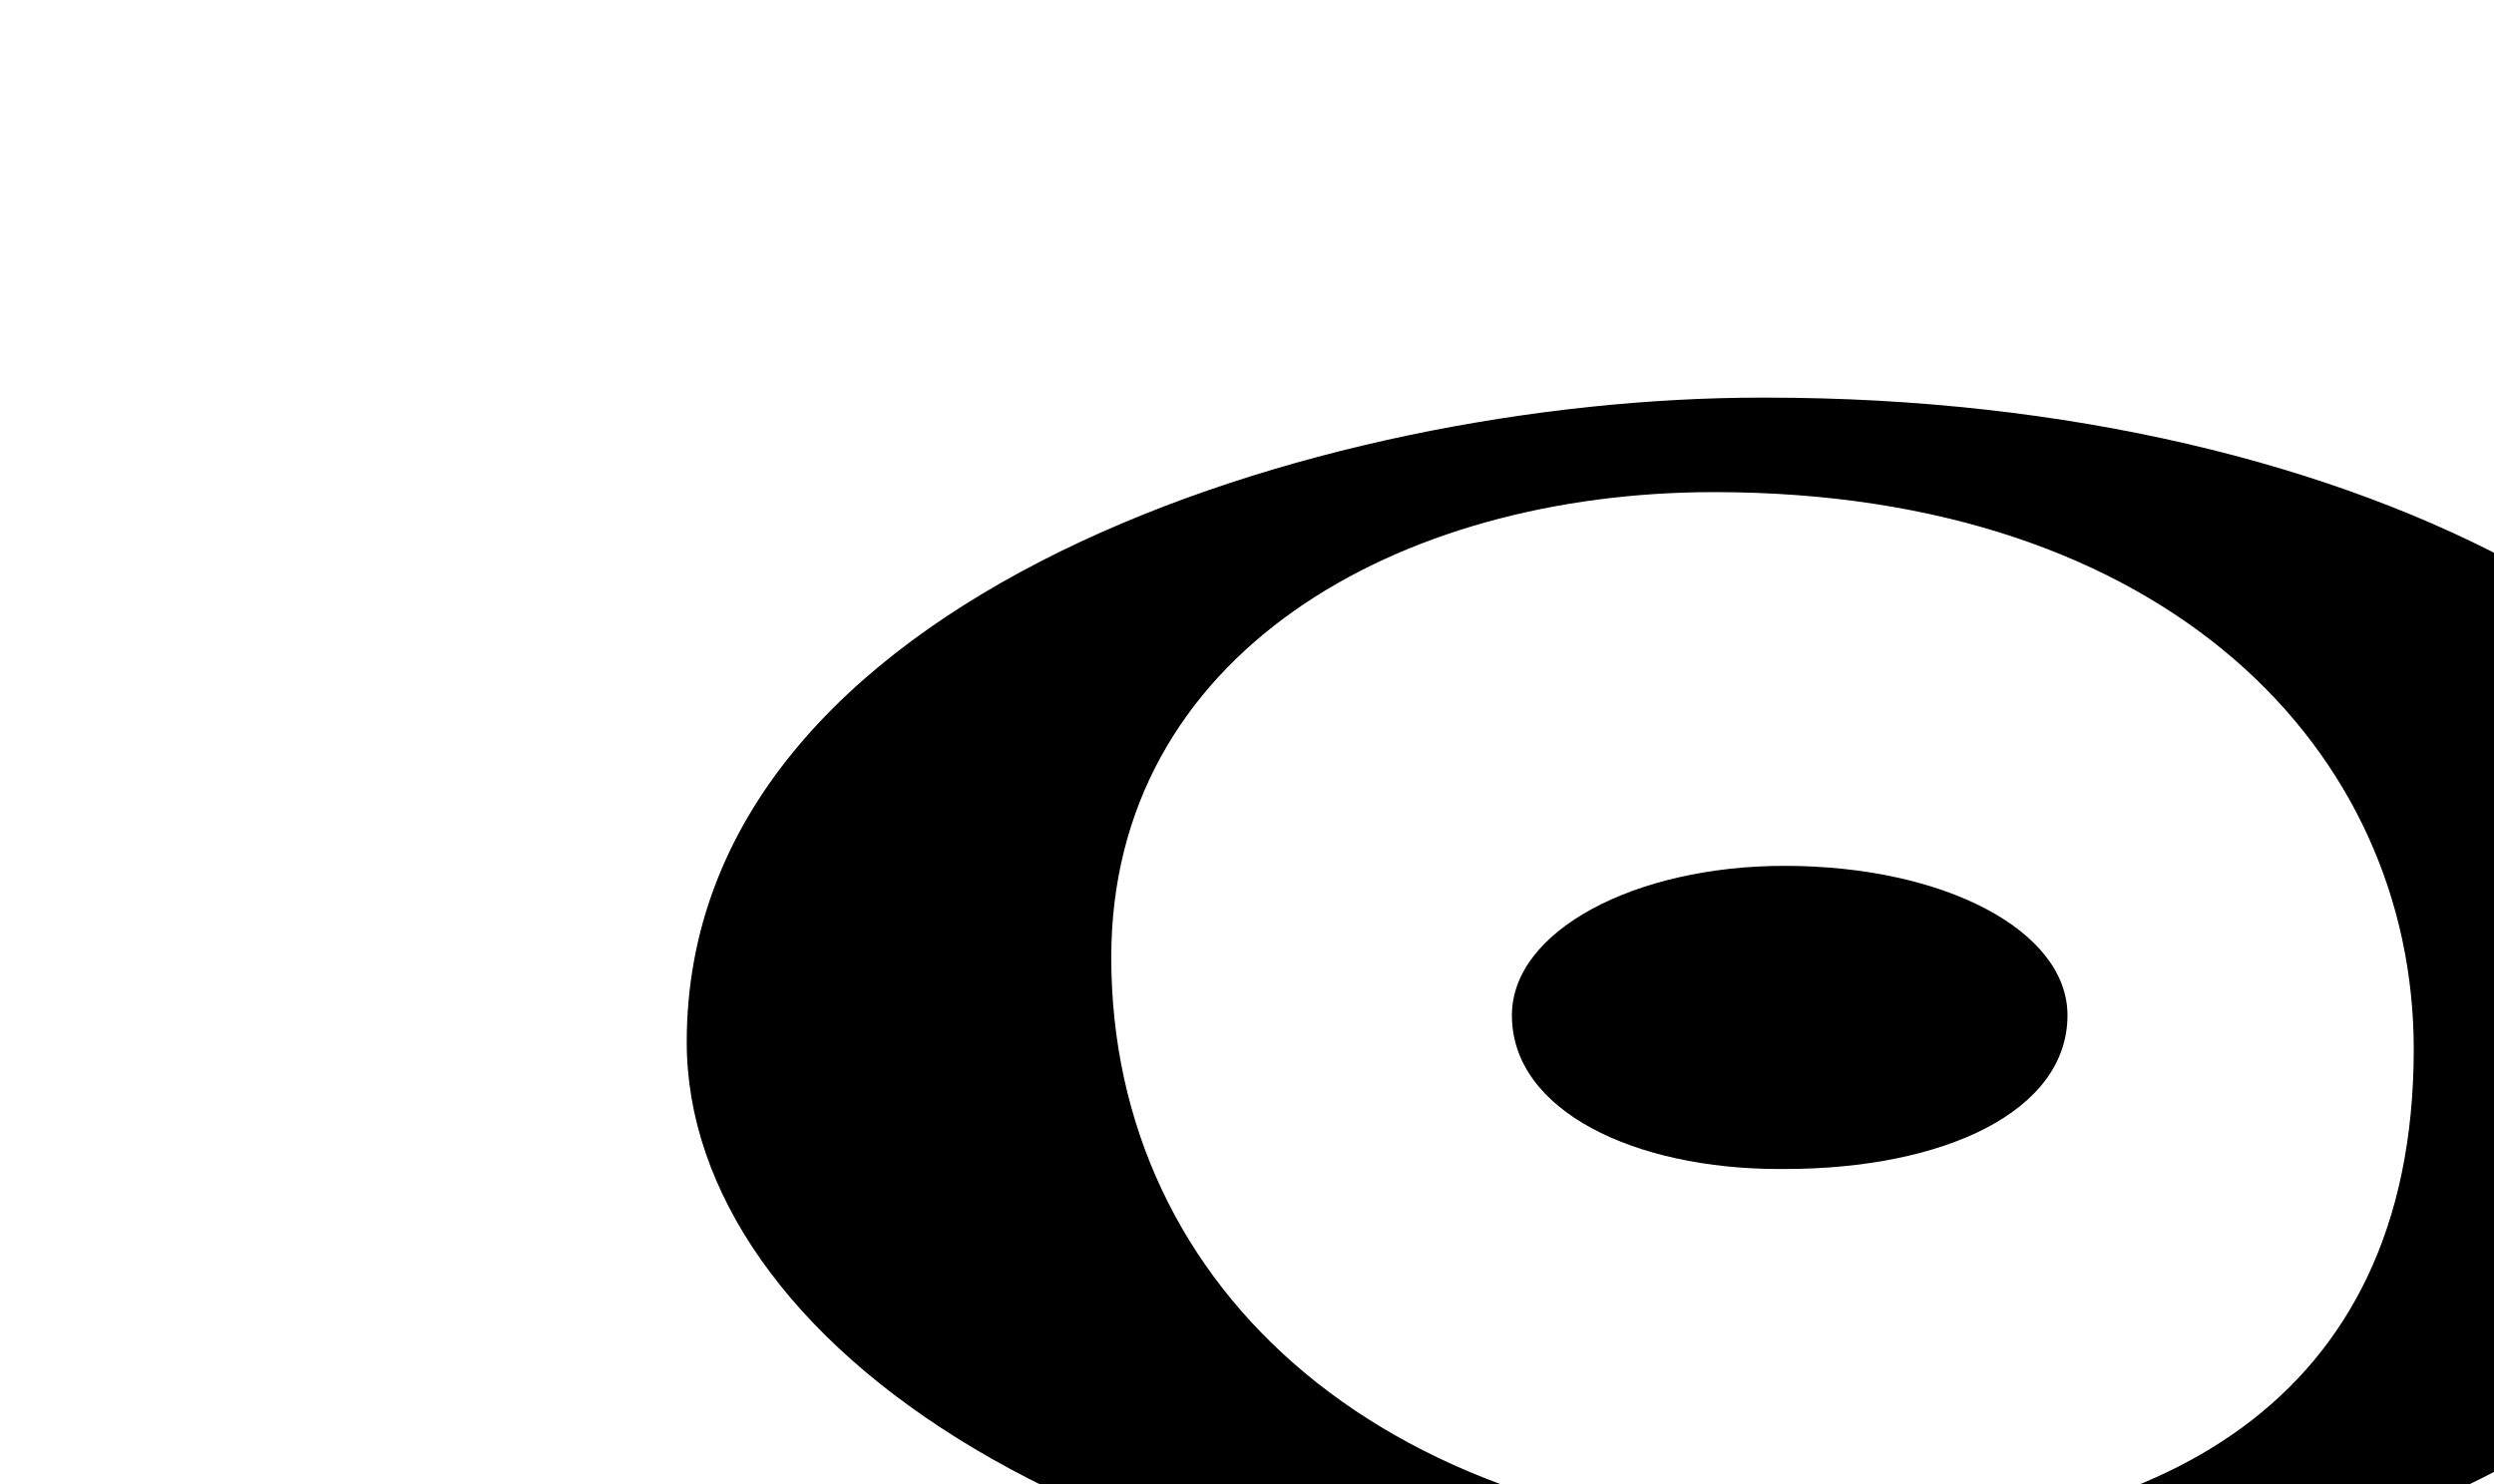 <svg xmlns="http://www.w3.org/2000/svg" xmlns:xlink="http://www.w3.org/1999/xlink" preserveAspectRatio="xMidYMid" width="139.41" height="83" viewBox="0 0 139.41 83">
  <defs>
    <style>
      .cls-1 {
        fill: #000;
        filter: url(#drop-shadow-1);
        fill-rule: evenodd;
      }
    </style>

    <filter id="drop-shadow-1" filterUnits="userSpaceOnUse">
      <feOffset dx="9.661" dy="8.699" in="SourceAlpha"/>
      <feGaussianBlur stdDeviation="2.646" result="dropBlur"/>
      <feFlood flood-opacity="0.35"/>
      <feComposite operator="in" in2="dropBlur" result="dropShadowComp"/>
      <feComposite in="SourceGraphic" result="shadowed"/>
    </filter>
  </defs>
  <g>
    <path d="M90.087,56.665 C99.023,56.665 105.908,53.433 105.908,48.071 C105.908,43.341 99.023,39.714 90.087,39.714 C81.737,39.714 74.852,43.341 74.852,48.071 C74.852,53.433 81.737,56.665 89.794,56.665 L90.087,56.665 Z" class="cls-1"/>
    <path d="M88.787,13.534 C64.323,13.534 28.726,24.494 28.726,49.567 C28.726,66.203 51.578,82.603 89.080,82.603 C115.741,82.603 148.995,71.486 148.995,46.886 C148.995,28.199 122.626,13.534 89.080,13.534 L88.787,13.534 ZM86.150,18.817 C111.493,18.817 125.263,33.324 125.263,49.961 C125.263,69.909 110.614,77.320 92.449,77.320 C68.132,77.320 52.457,63.601 52.457,44.836 C52.457,27.884 68.425,18.817 86.150,18.817 Z" class="cls-1"/>
  </g>
</svg>
